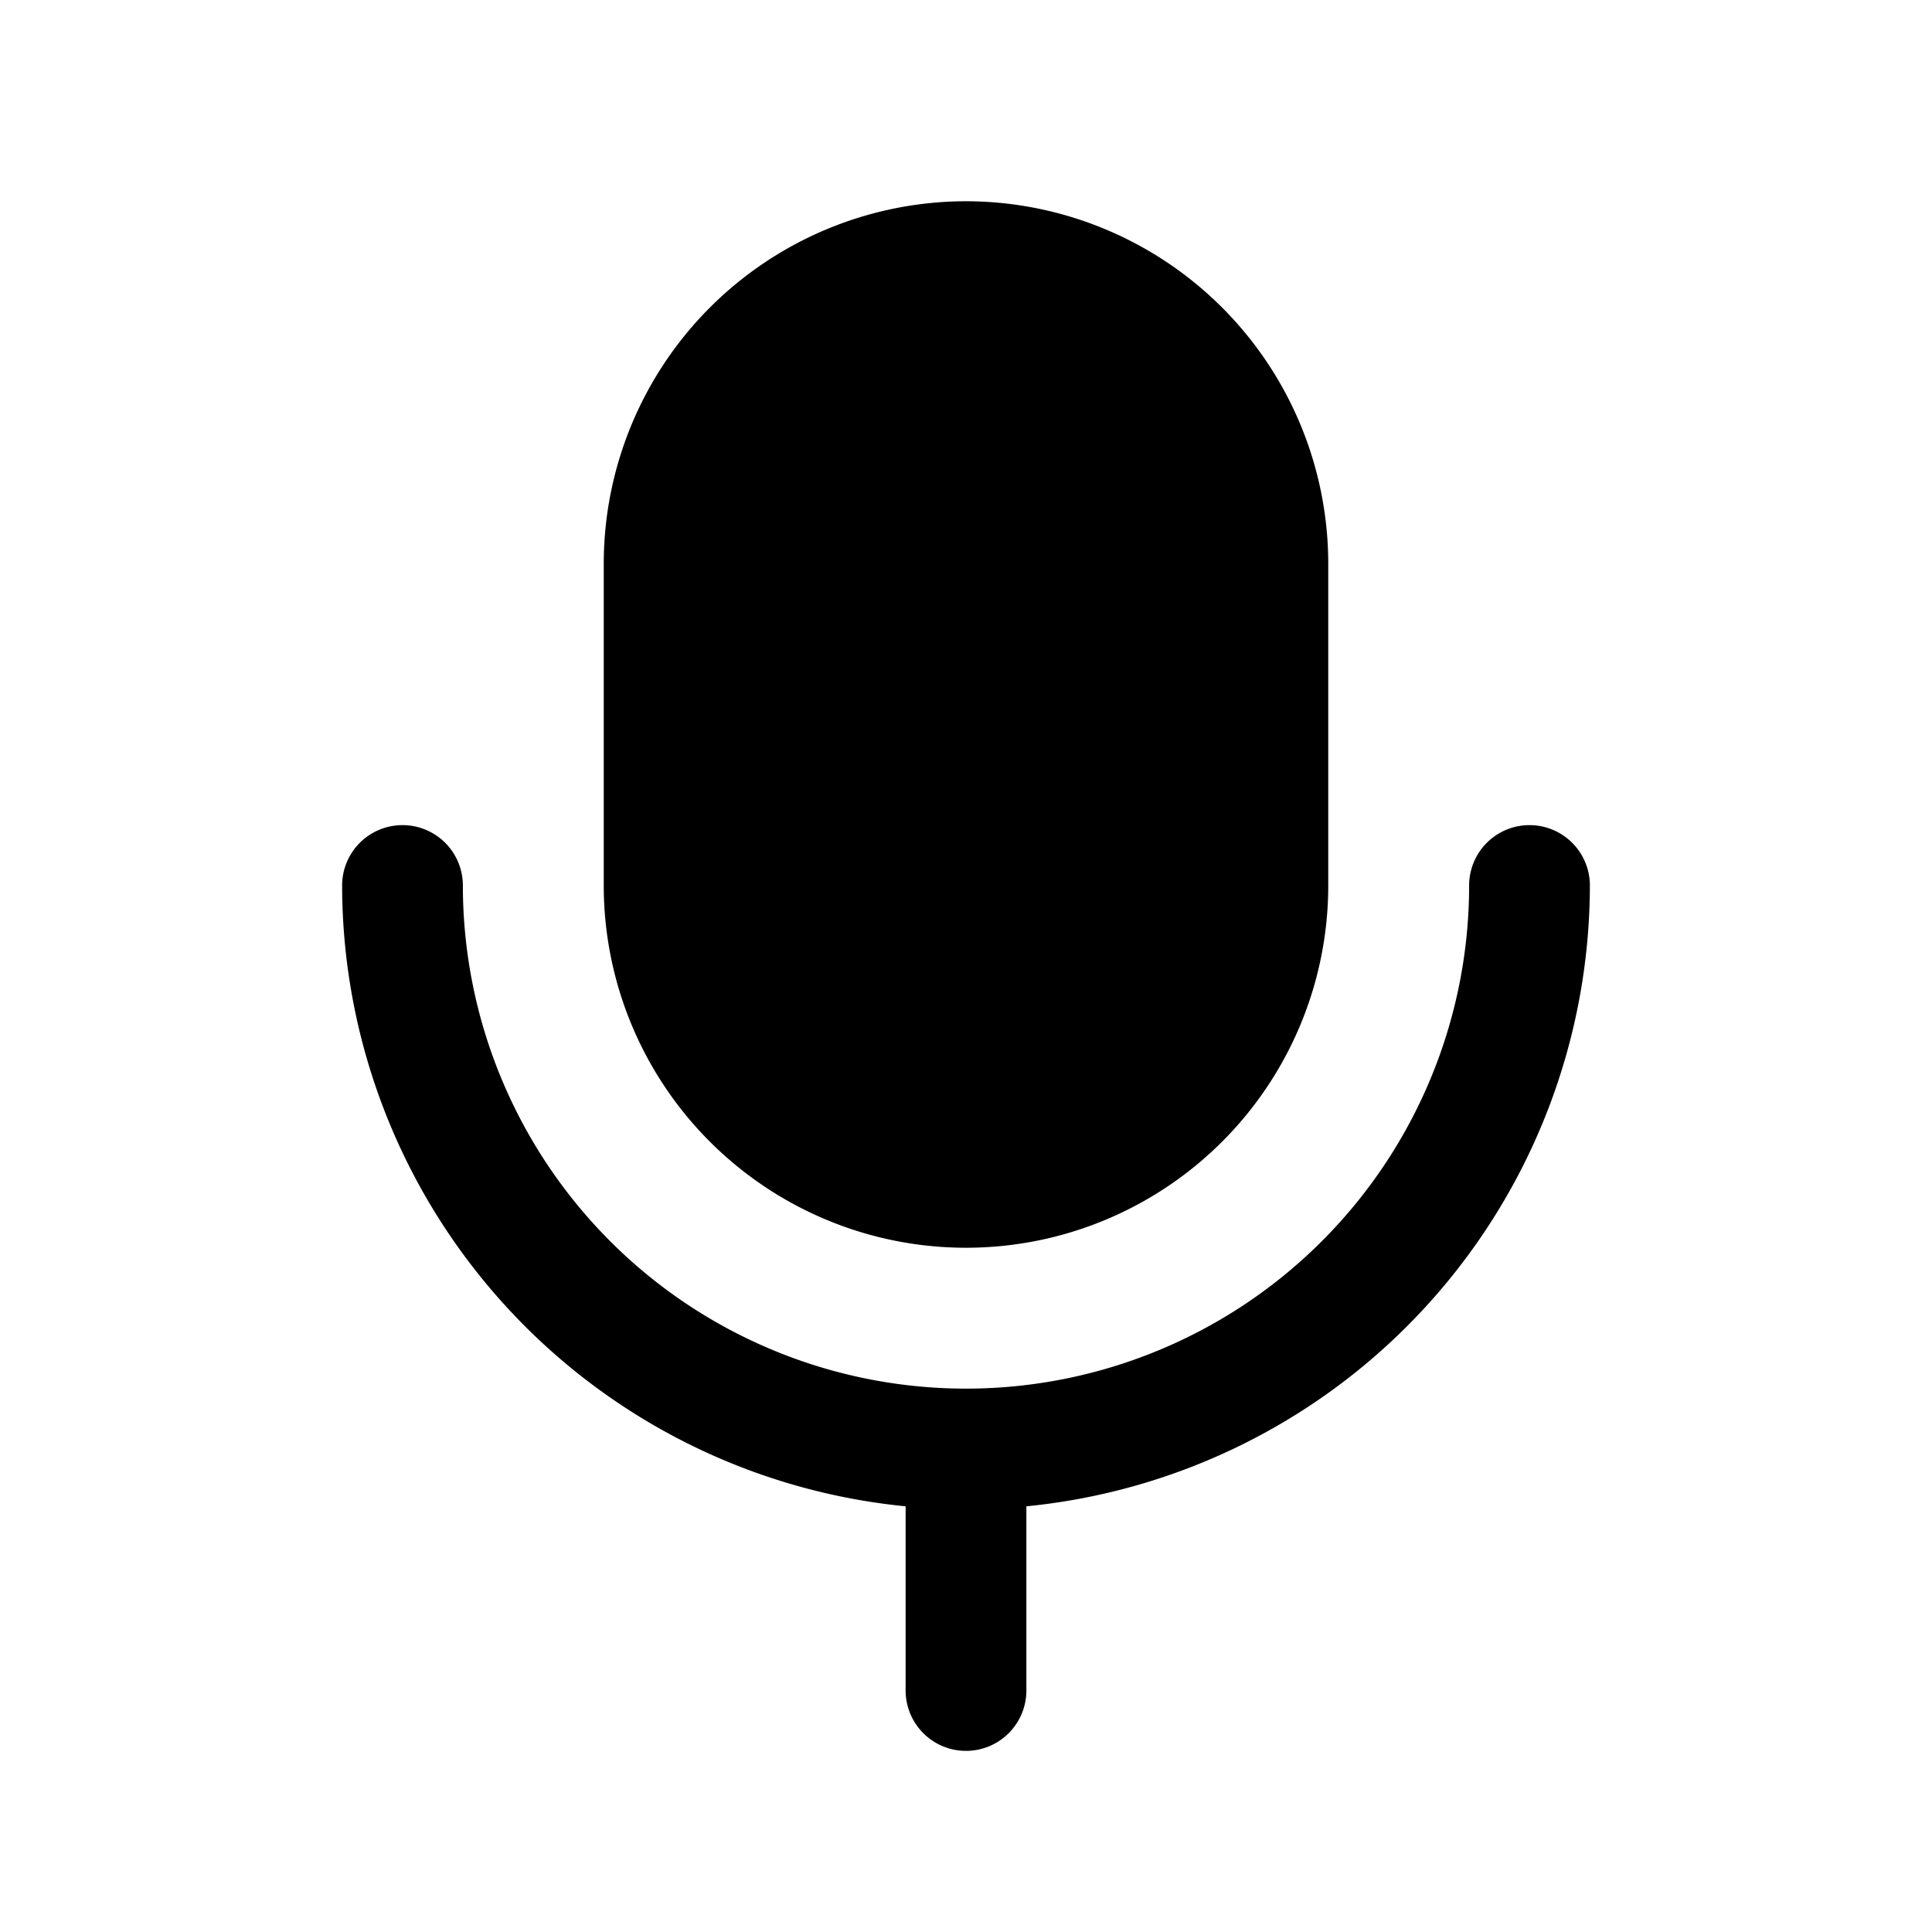 <svg id="Layer" xmlns="http://www.w3.org/2000/svg" viewBox="0 0 24 24">
    <defs>
        <style>.cls-1,.cls-2{fill:#25314c;}.cls-2{opacity:0.4;}</style>
    </defs>

        <path class="pr-icon-duotone-primary" d="M19.75,11a.75.75,0,0,0-1.5,0,6.25,6.25,0,0,1-12.5,0,.75.75,0,0,0-1.5,0,7.76,7.76,0,0,0,7,7.712V21a.75.75,0,0,0,1.5,0V18.712A7.76,7.76,0,0,0,19.75,11Z"/>
        <path class="pr-icon-duotone-secondary" d="M12,2.5A4.505,4.505,0,0,0,7.5,7v4a4.5,4.5,0,0,0,9,0V7A4.505,4.505,0,0,0,12,2.5Z"/>

</svg>